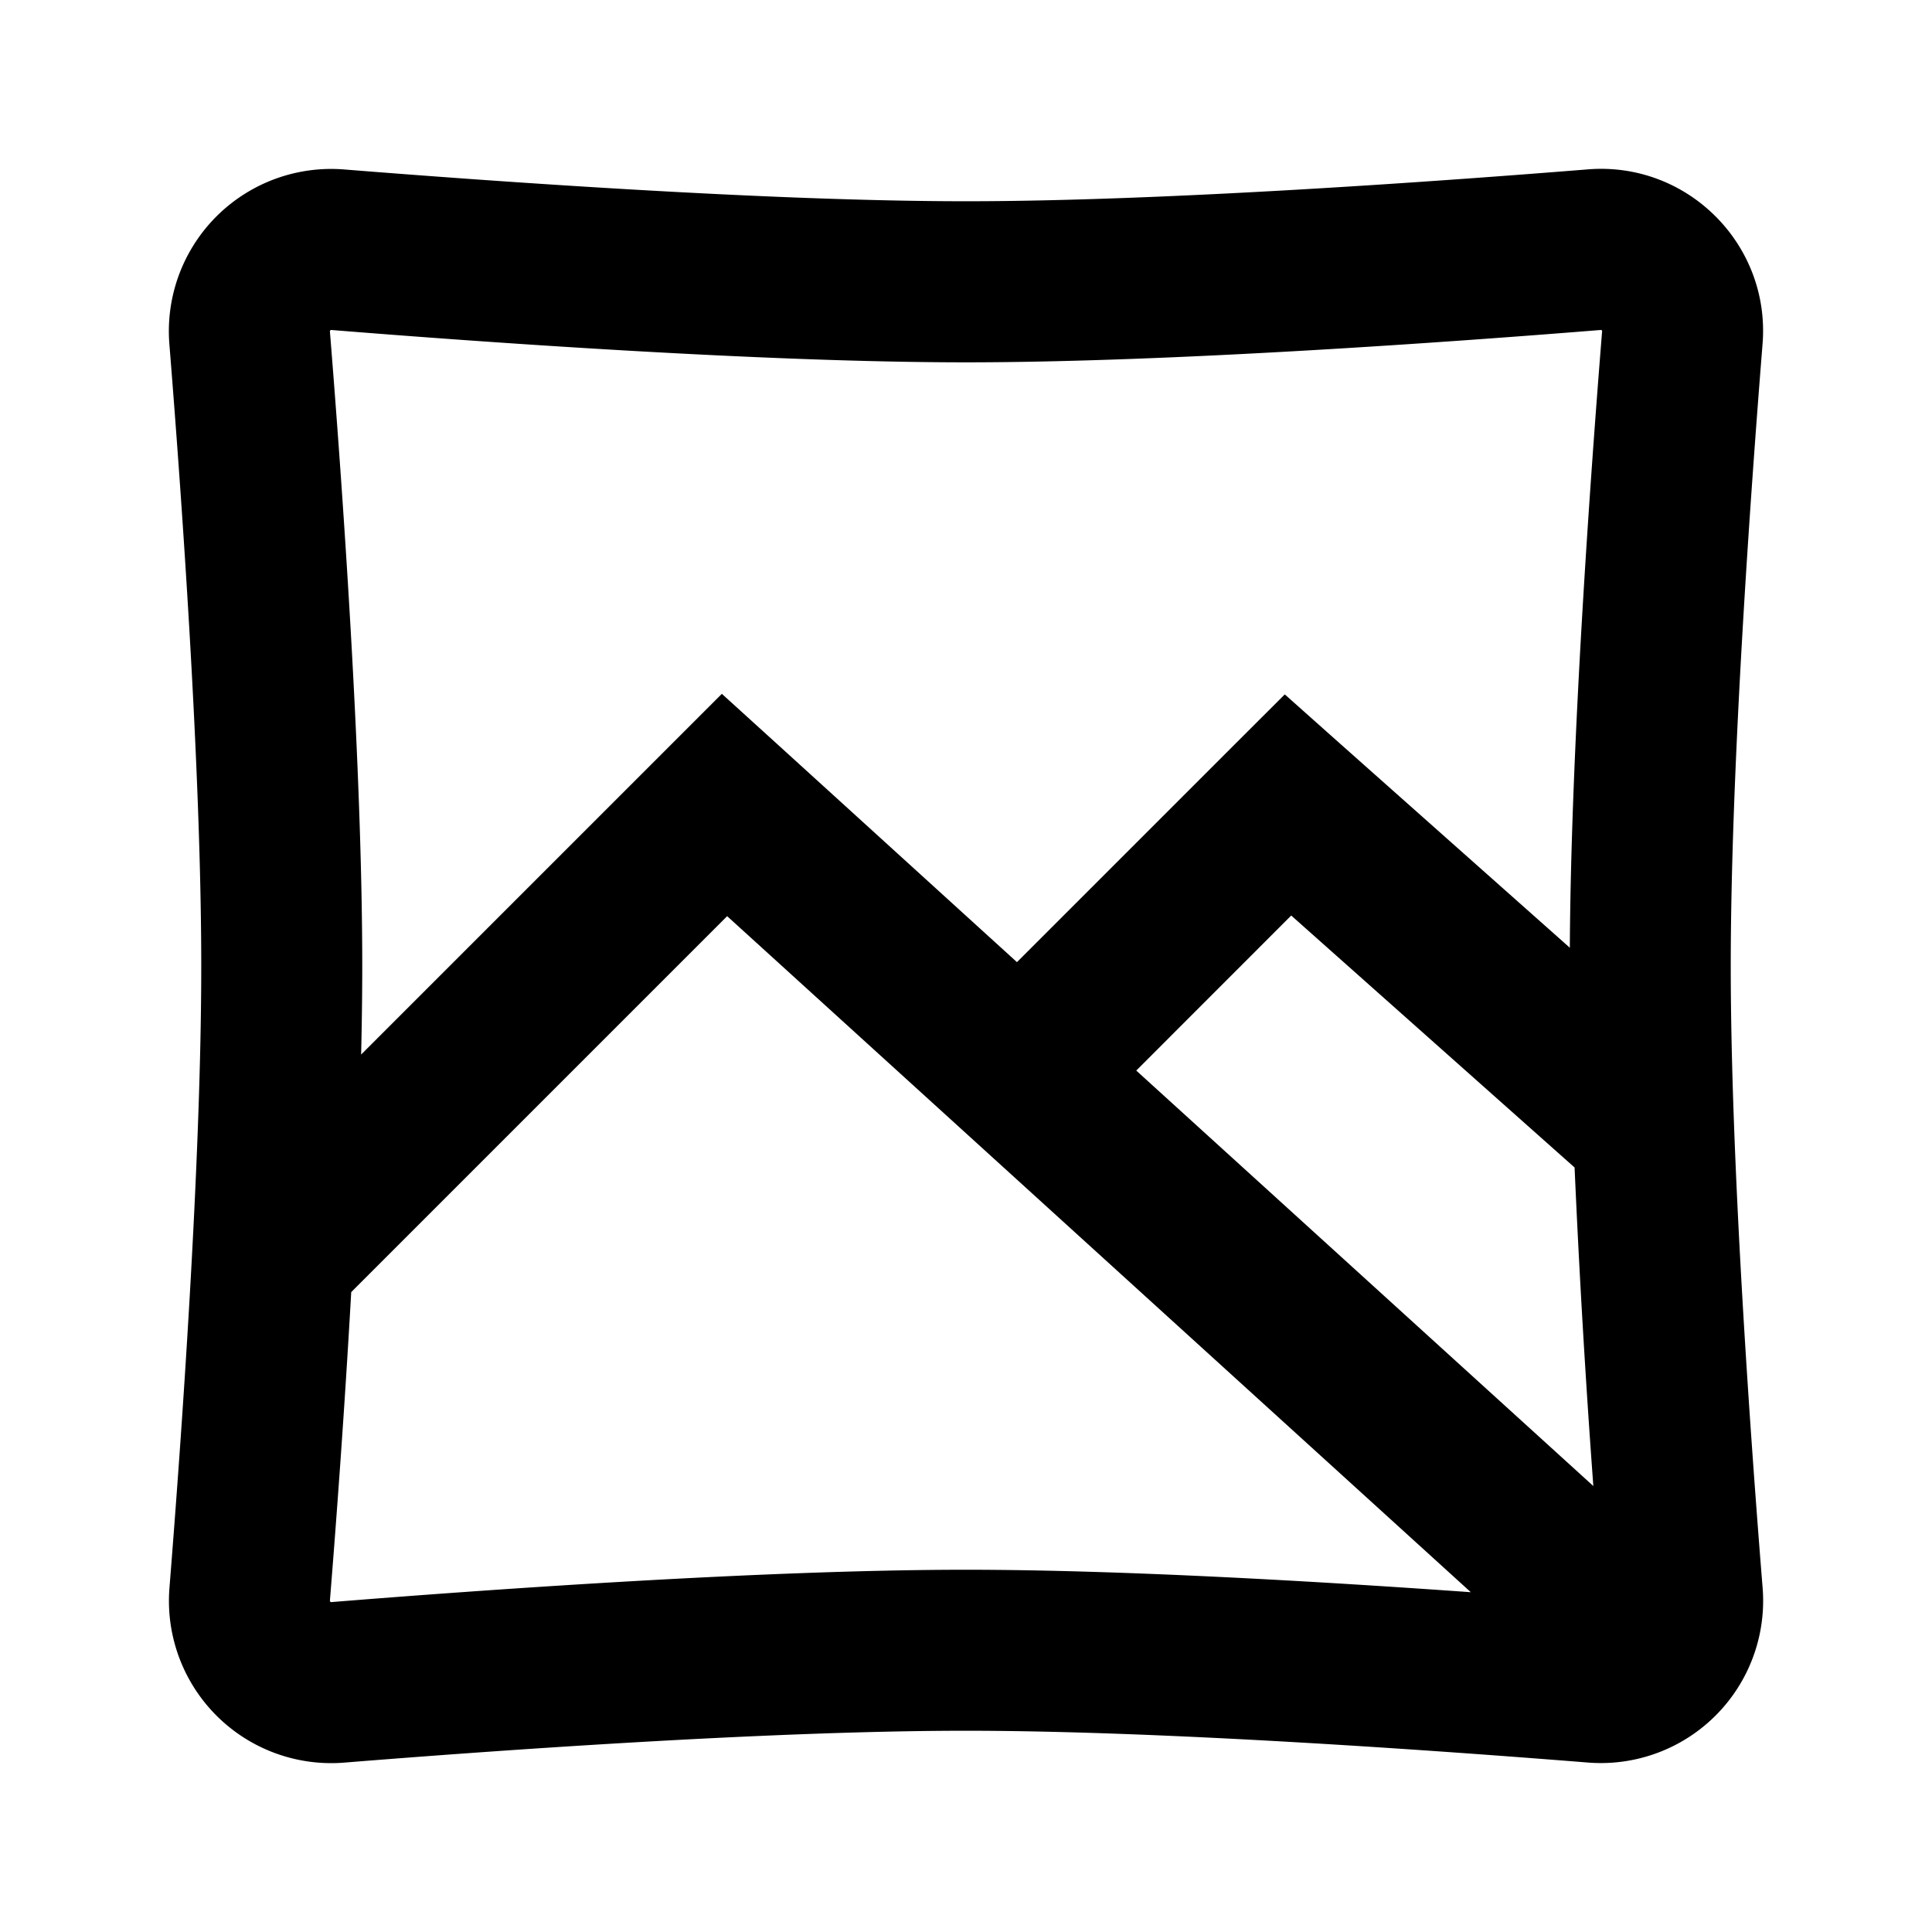 <svg xmlns="http://www.w3.org/2000/svg" width="24" height="24" fill="none" viewBox="0 0 24 24">
  <path fill="currentColor" fill-rule="evenodd" d="M4.098 4.11v.004C4.244 5.924 4.5 9.456 4.5 12c0 .35-.005.719-.014 1.1l3.807-3.807.674-.674.706.641 2.96 2.692 2.66-2.66.667-.666.704.627 2.837 2.52c.014-2.523.26-5.902.401-7.659V4.11a.02.02 0 00-.005-.006.02.02 0 00-.006-.005h-.005c-1.81.146-5.342.402-7.886.402-2.544 0-6.076-.256-7.886-.402H4.11l-.006.005a.02.02 0 00-.005.006zM19.56 14.503l-3.52-3.13-1.925 1.926 5.678 5.161a135.158 135.158 0 01-.233-3.958zM4.098 19.886c.076-.94.181-2.345.265-3.835l4.67-4.67 9.238 8.398c-1.88-.134-4.355-.279-6.271-.279-2.544 0-6.076.256-7.886.402H4.11a.02.02 0 01-.006-.005.02.02 0 01-.005-.006v-.005zM2.104 4.275a2.016 2.016 0 012.17-2.17C6.089 2.25 9.547 2.5 12 2.5c2.454 0 5.912-.25 7.725-.396 1.237-.1 2.27.934 2.17 2.17C21.75 6.089 21.5 9.547 21.5 12c0 2.454.25 5.912.396 7.725a2.016 2.016 0 01-2.17 2.17C17.911 21.75 14.453 21.5 12 21.5c-2.454 0-5.912.25-7.725.396a2.016 2.016 0 01-2.17-2.17C2.25 17.911 2.5 14.453 2.5 12c0-2.454-.25-5.912-.396-7.725z"/>
</svg>
